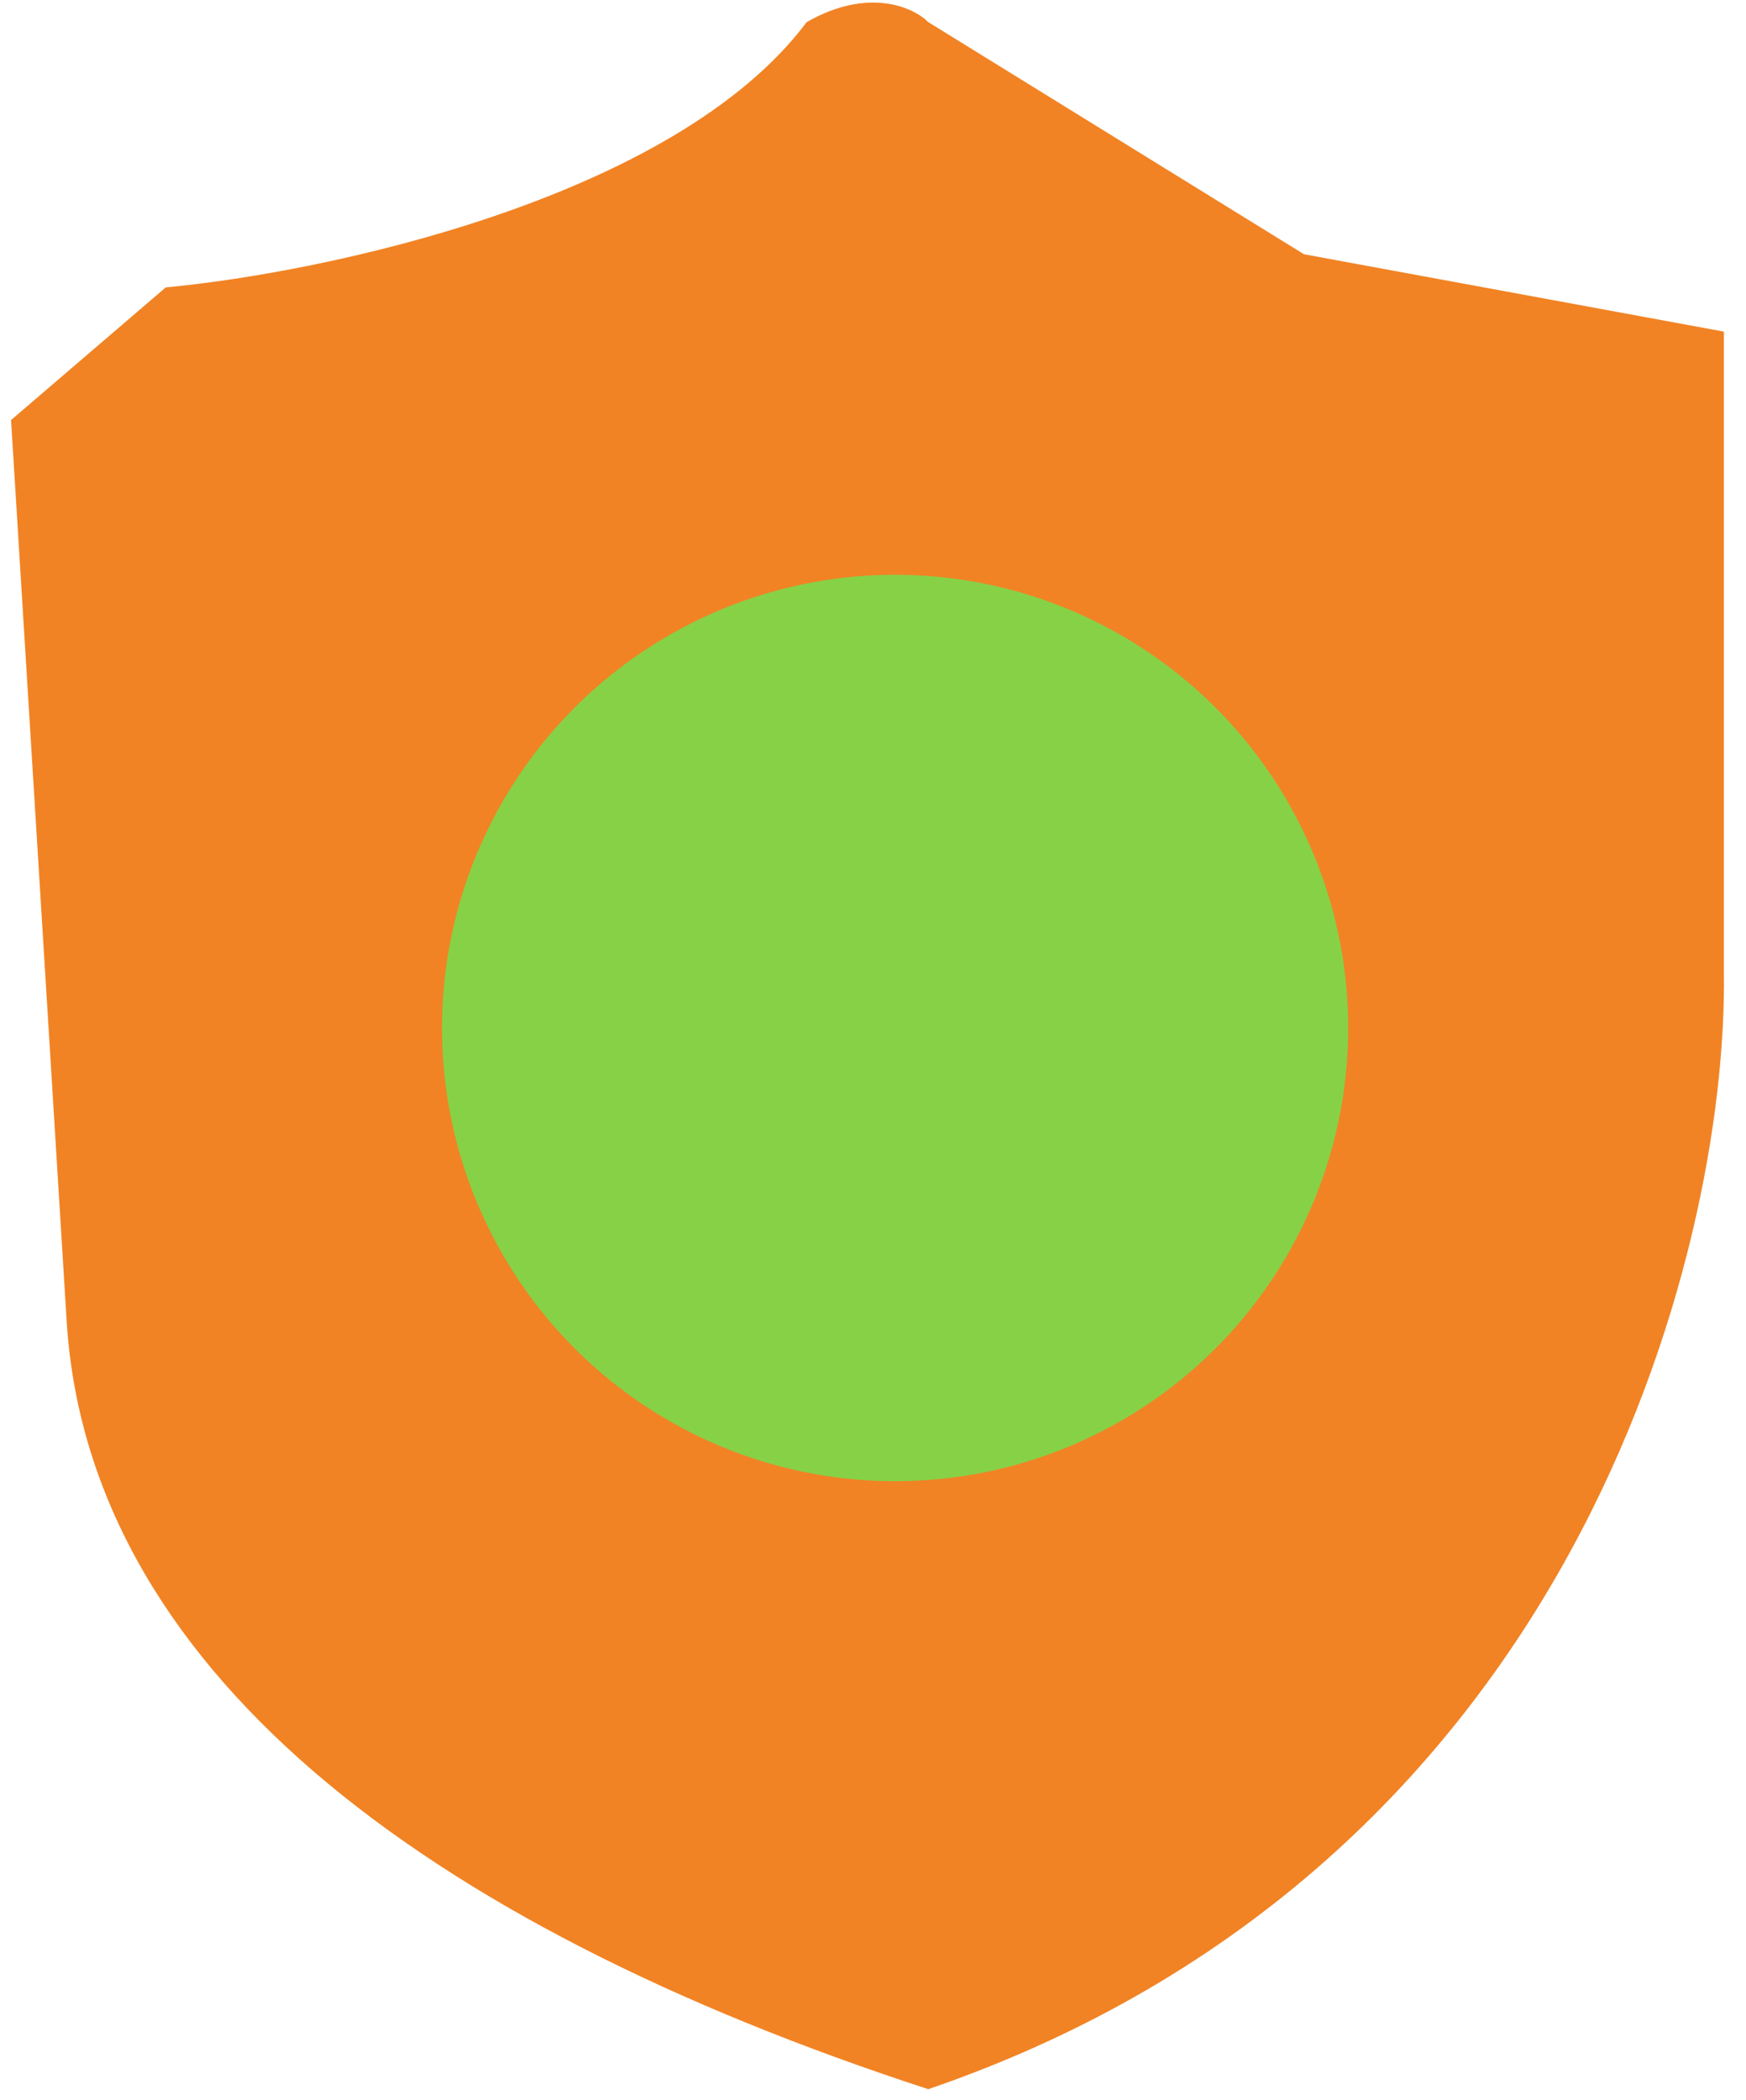 <svg width="79" height="95" viewBox="0 0 79 95" fill="none" xmlns="http://www.w3.org/2000/svg">
<path d="M59 11.5L42 1C41.333 0.333 39.3 -0.6 36.5 1C30.5 9 14.667 12.333 7.5 13L0.5 19L3 59.5C3.833 75.333 19 87 42 94.5C71.2 84.5 78.167 56.667 78 44V15L59 11.5Z" fill="#F18324"/>
<circle cx="40.5" cy="46.5" r="20.5" fill="#87D147"/>
</svg>
